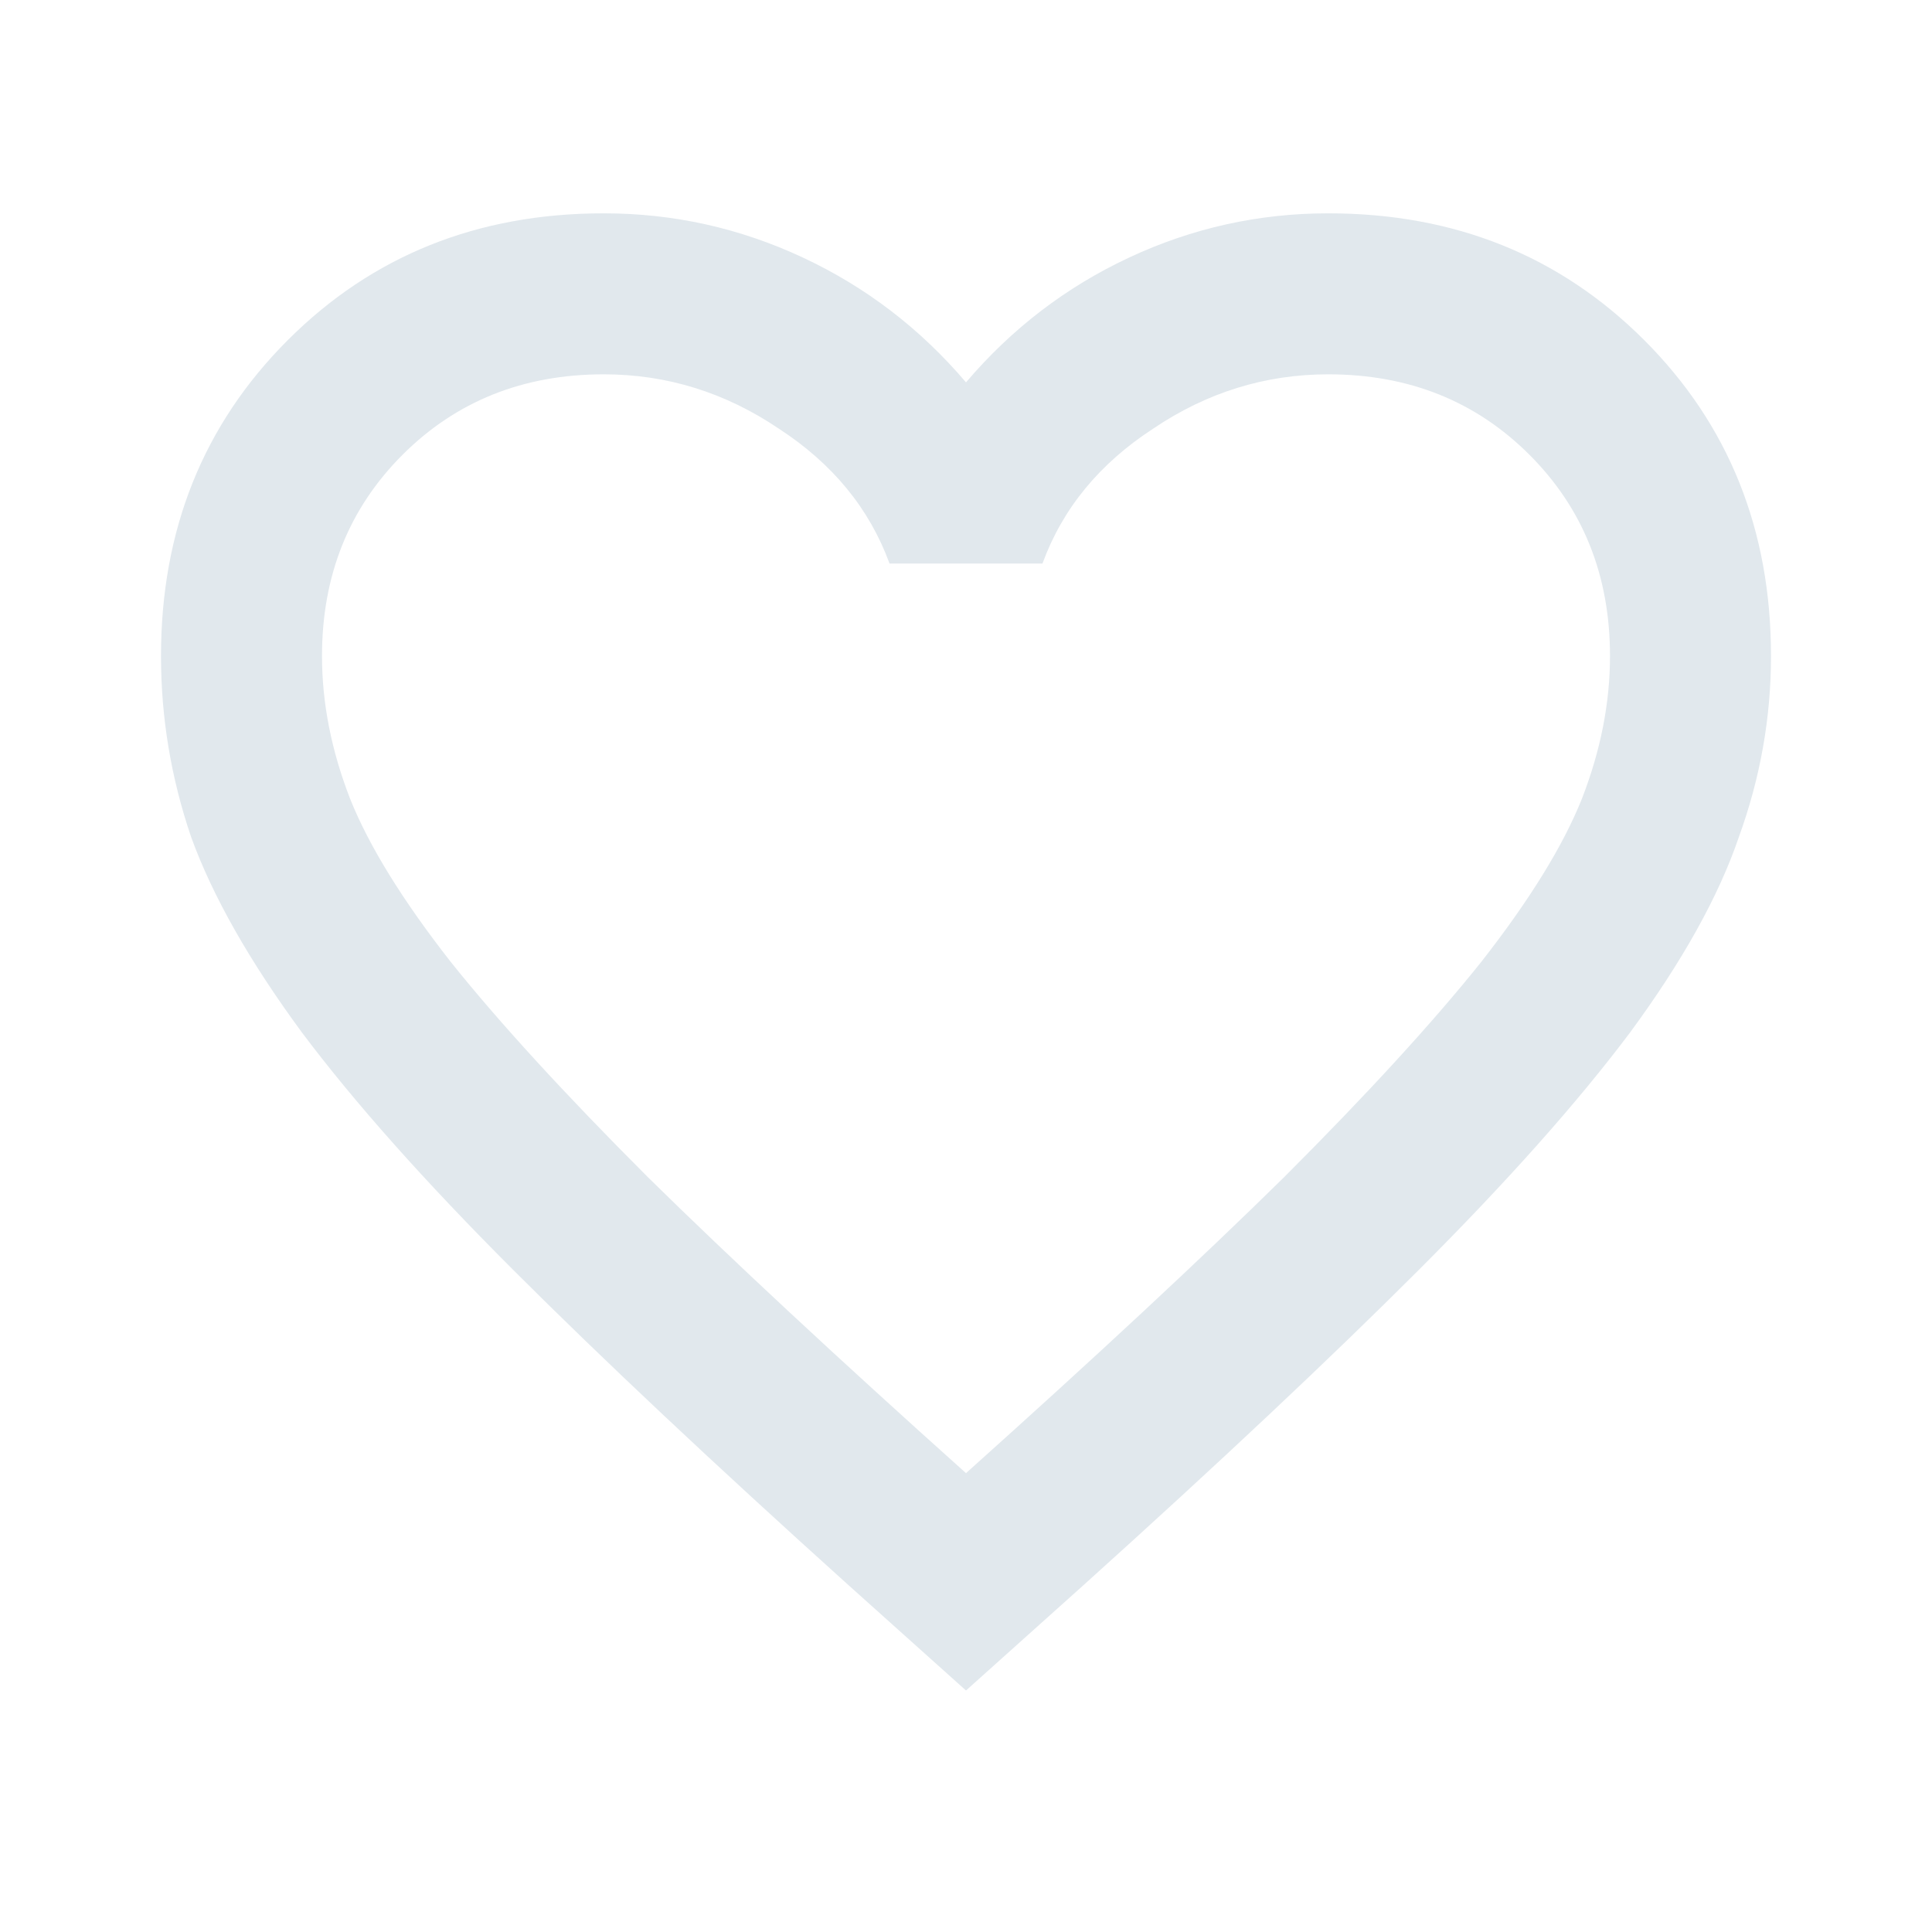 <svg width="48" height="48" viewBox="0 0 48 48" fill="none" xmlns="http://www.w3.org/2000/svg">
<path d="M24 42L21.1 39.4C17.733 36.367 14.95 33.75 12.75 31.55C10.55 29.35 8.8 27.383 7.5 25.65C6.2 23.883 5.283 22.267 4.75 20.8C4.25 19.333 4 17.833 4 16.3C4 13.167 5.05 10.55 7.15 8.45C9.25 6.35 11.867 5.3 15 5.3C16.733 5.3 18.383 5.667 19.95 6.4C21.517 7.133 22.867 8.167 24 9.5C25.133 8.167 26.483 7.133 28.05 6.4C29.617 5.667 31.267 5.3 33 5.3C36.133 5.3 38.75 6.35 40.85 8.45C42.95 10.55 44 13.167 44 16.3C44 17.833 43.733 19.333 43.2 20.8C42.7 22.267 41.8 23.883 40.5 25.65C39.2 27.383 37.45 29.35 35.25 31.55C33.05 33.75 30.267 36.367 26.9 39.4L24 42ZM24 36.6C27.2 33.733 29.833 31.283 31.9 29.25C33.967 27.183 35.6 25.4 36.8 23.9C38 22.367 38.833 21.017 39.3 19.85C39.767 18.65 40 17.467 40 16.3C40 14.3 39.333 12.633 38 11.3C36.667 9.967 35 9.3 33 9.3C31.433 9.3 29.983 9.75 28.65 10.65C27.317 11.517 26.4 12.633 25.9 14H22.1C21.6 12.633 20.683 11.517 19.35 10.65C18.017 9.75 16.567 9.3 15 9.3C13 9.3 11.333 9.967 10 11.3C8.667 12.633 8 14.3 8 16.3C8 17.467 8.233 18.65 8.7 19.85C9.167 21.017 10 22.367 11.2 23.9C12.4 25.4 14.033 27.183 16.1 29.25C18.167 31.283 20.8 33.733 24 36.6Z" fill="#E1E8ED"/>
</svg>
